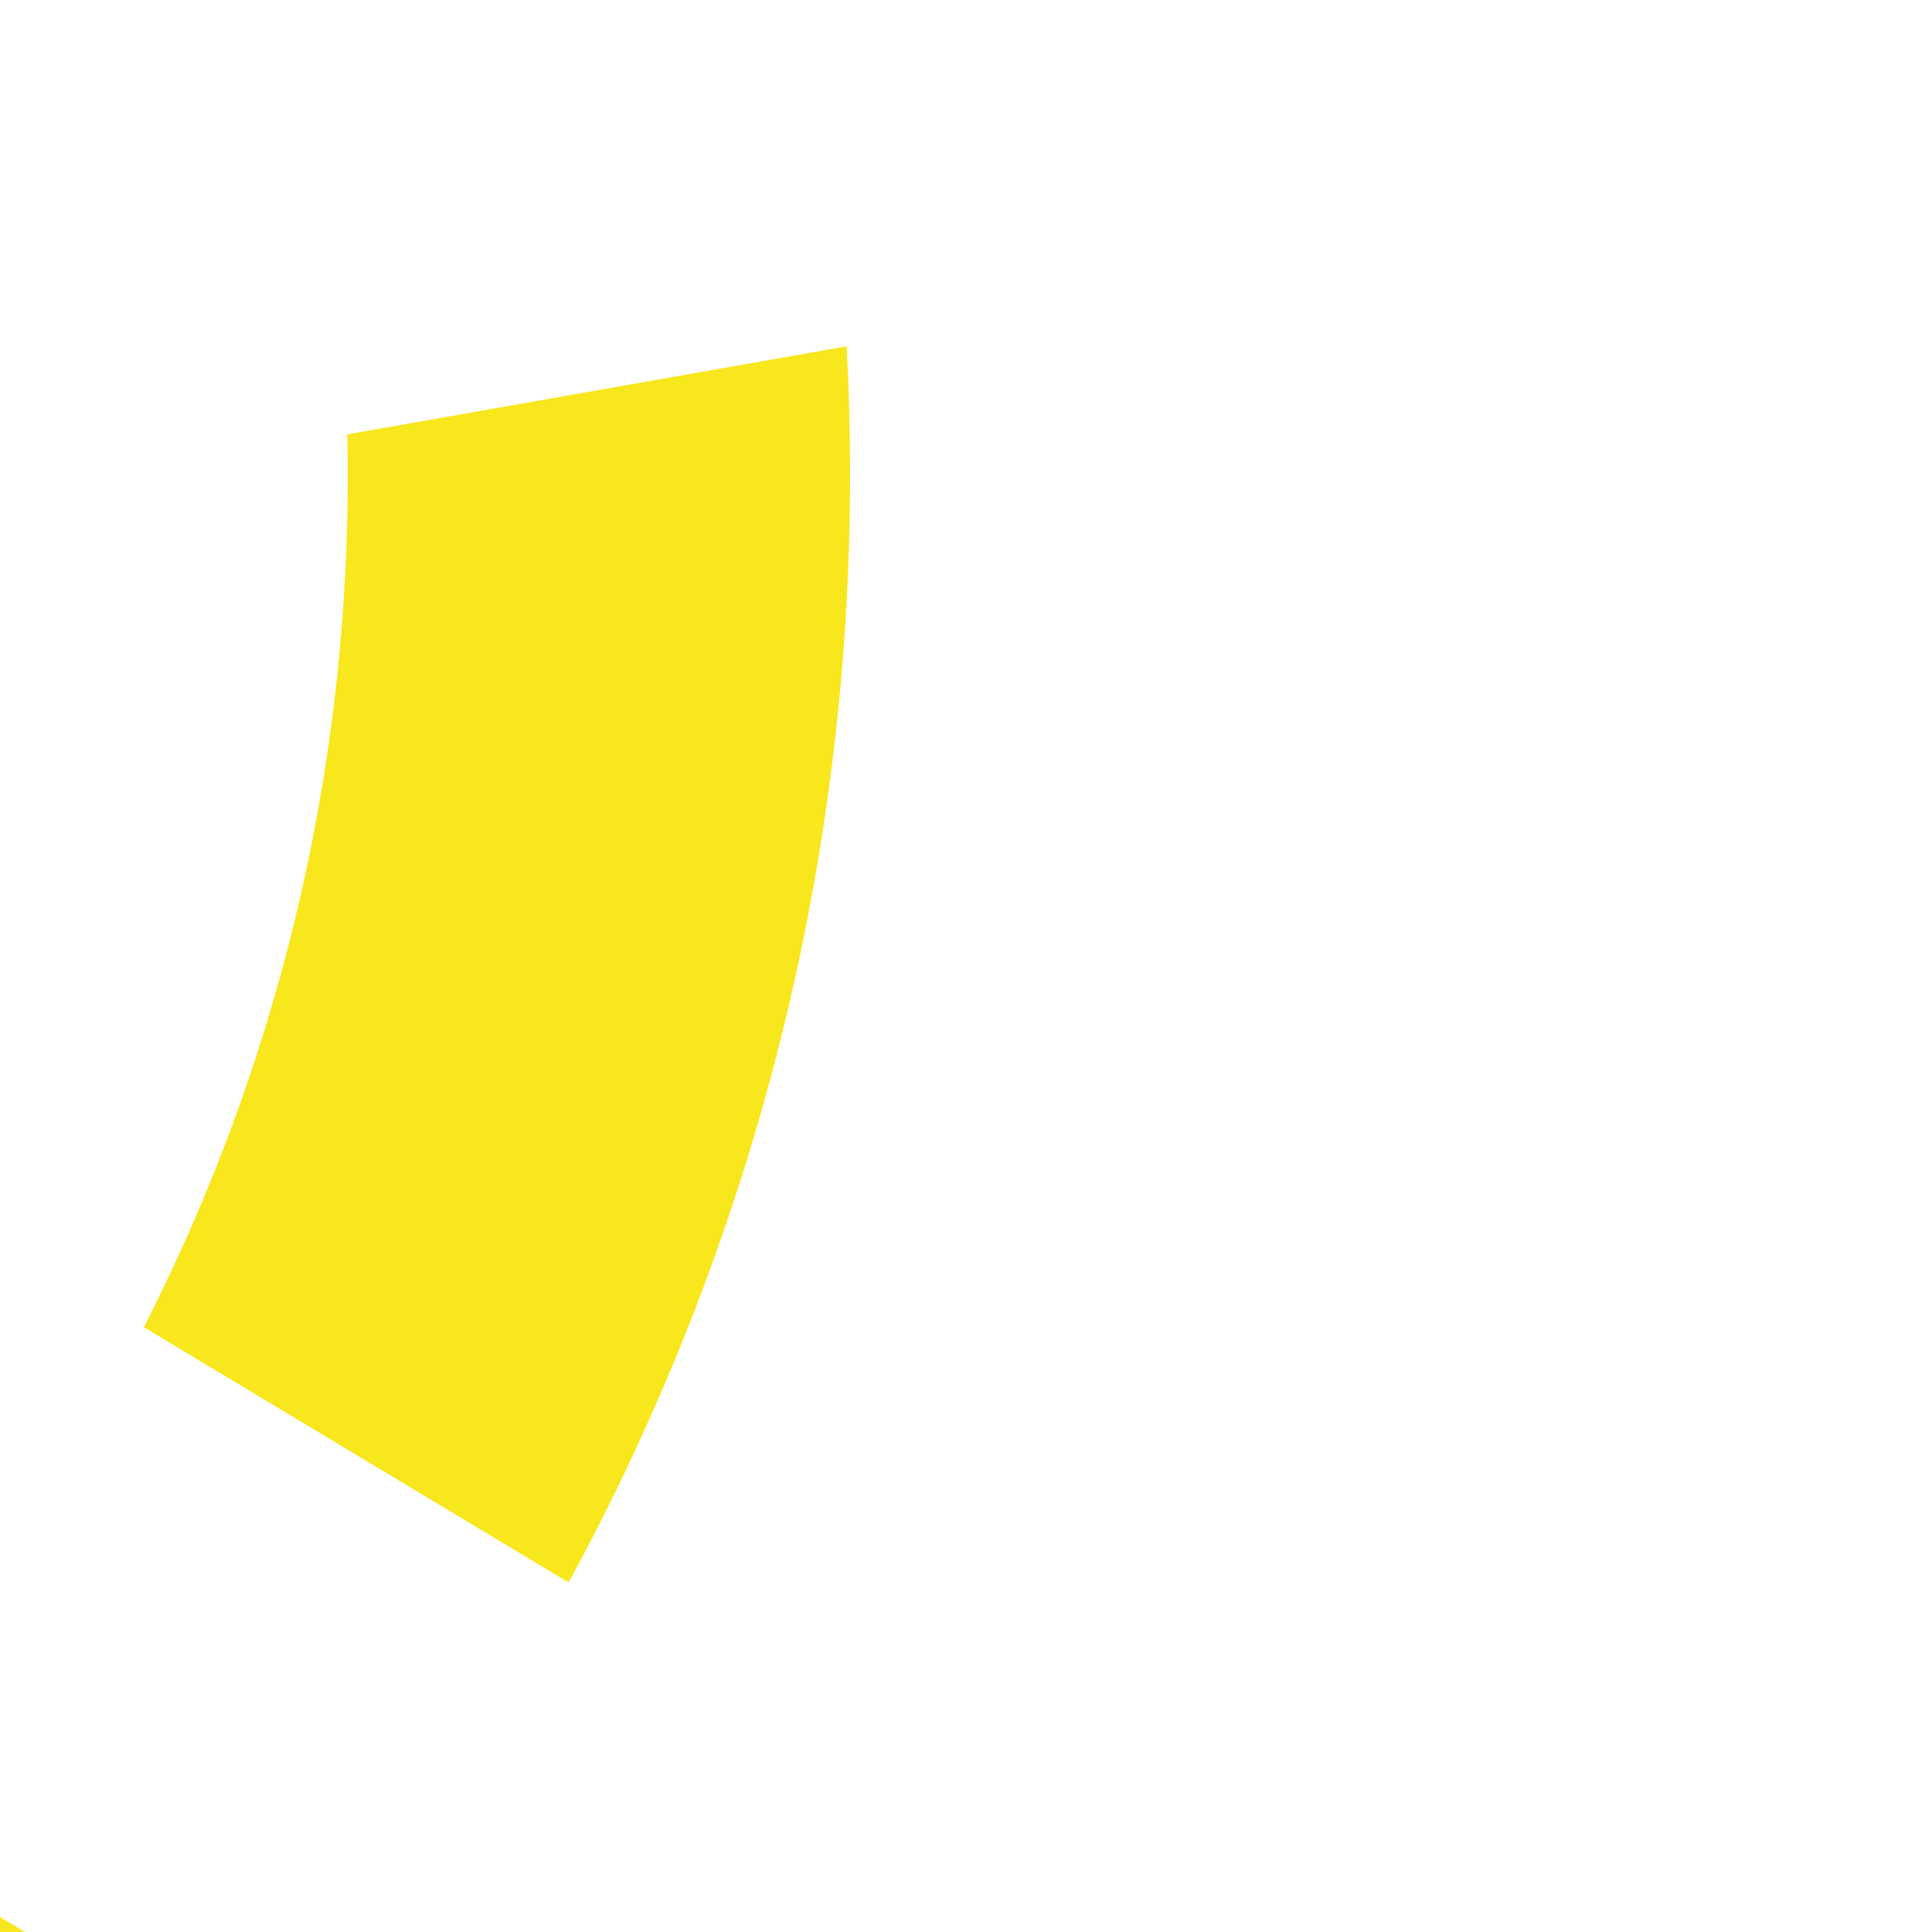 <?xml version="1.0" encoding="UTF-8"?>
<svg width="50px" height="50px" viewBox="0 0 50 50" version="1.1" xmlns="http://www.w3.org/2000/svg" xmlns:xlink="http://www.w3.org/1999/xlink">
    <!-- Generator: Sketch 49.1 (51147) - http://www.bohemiancoding.com/sketch -->
    <title>Artboard</title>
    <desc>Created with Sketch.</desc>
    <defs></defs>
    <g id="Page-1" stroke="none" stroke-width="1" fill="none" fill-rule="evenodd">
        <g id="Artboard" transform="translate(-982, -664)" fill="#F8E71C" fill-rule="nonzero">
            <path d="M987.923,717.17 C984.395,720.969 980.383,724.314 975.984,727.108 L971,742 L916,742 L911.016,727.108 C906.628,724.321 902.626,720.986 899.105,717.2 L908.776,710.174 C911.32,712.777 914.155,715.091 917.228,717.063 L921.182,729 L964.818,729 L968.772,717.063 C971.704,715.181 974.419,712.988 976.872,710.53 L987.923,717.17 Z M996.715,704.954 L985.722,698.348 C989.096,691.739 991,684.246 991,676.304 C991,675.949 990.996,675.595 990.989,675.241 L1003.911,672.963 C1003.97,674.055 1004,675.154 1004,676.261 C1004,686.649 1001.361,696.422 996.715,704.954 Z M890.329,705.035 C885.656,696.484 883,686.682 883,676.261 C883,675.523 883.013,674.788 883.04,674.057 L895,676.166 C895,676.212 895,676.258 895,676.304 C895,684.087 896.829,691.44 900.078,697.952 L890.329,705.035 Z M1001.237,658.203 L988.363,660.473 C985.442,651.996 980.241,644.591 973.498,639.002 L980.344,628.46 C990.081,635.917 997.475,646.259 1001.237,658.203 Z M967.38,620.876 L960.583,631.344 C955.138,629.185 949.206,628 943,628 C936.89,628 931.046,629.149 925.671,631.244 L919.283,621.021 C926.699,617.792 934.889,616 943.5,616 C951.981,616 960.054,617.738 967.38,620.876 Z M885.444,659.25 C889.063,646.979 896.496,636.333 906.378,628.674 L912.719,638.823 C905.639,644.623 900.233,652.414 897.345,661.348 L885.444,659.25 Z" id="Combined-Shape"></path>
        </g>
    </g>
</svg>